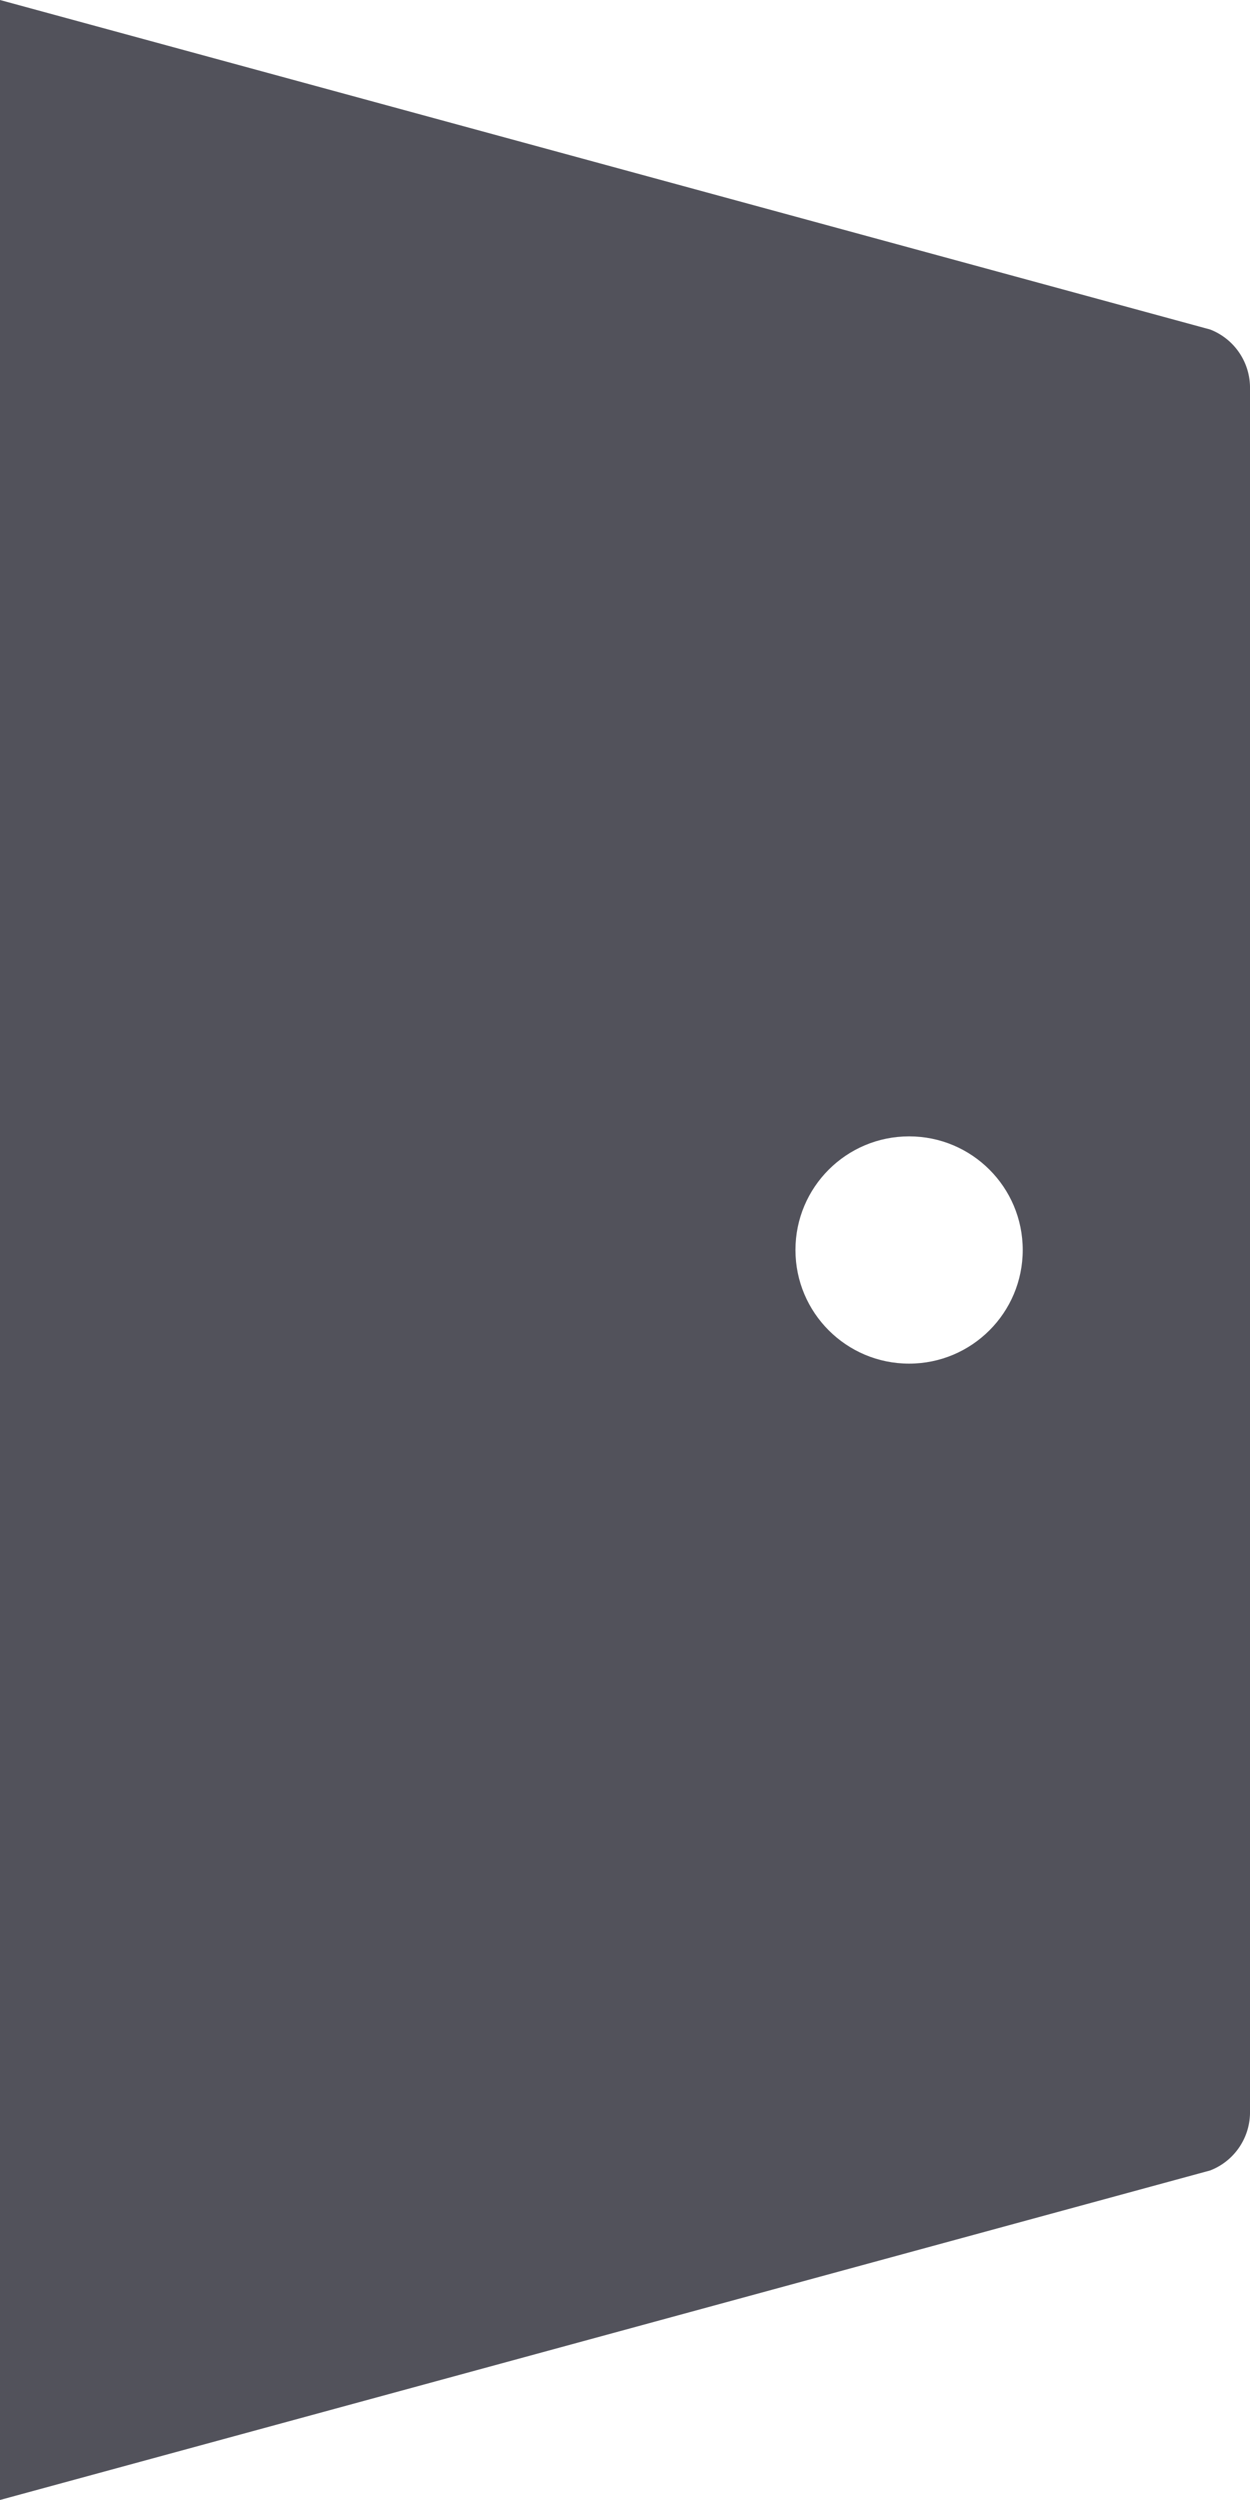 <svg version="1.1" id="图层_1" x="0px" y="0px" width="71.582px" height="143.163px" viewBox="0 0 71.582 143.163" enable-background="new 0 0 71.582 143.163" xml:space="preserve" xmlns="http://www.w3.org/2000/svg" xmlns:xlink="http://www.w3.org/1999/xlink" xmlns:xml="http://www.w3.org/XML/1998/namespace">
  <path fill="#52525B" d="M69.305,18.871L0,0v143.163l69.305-18.872c1.346-0.523,2.245-1.808,2.277-3.252V22.124
	C71.55,20.68,70.65,19.396,69.305,18.871z M52.06,78.089c-3.595,0-6.508-2.914-6.508-6.508s2.913-6.506,6.508-6.506
	c3.594,0,6.507,2.912,6.507,6.506S55.653,78.089,52.06,78.089z" class="color c1"/>
</svg>